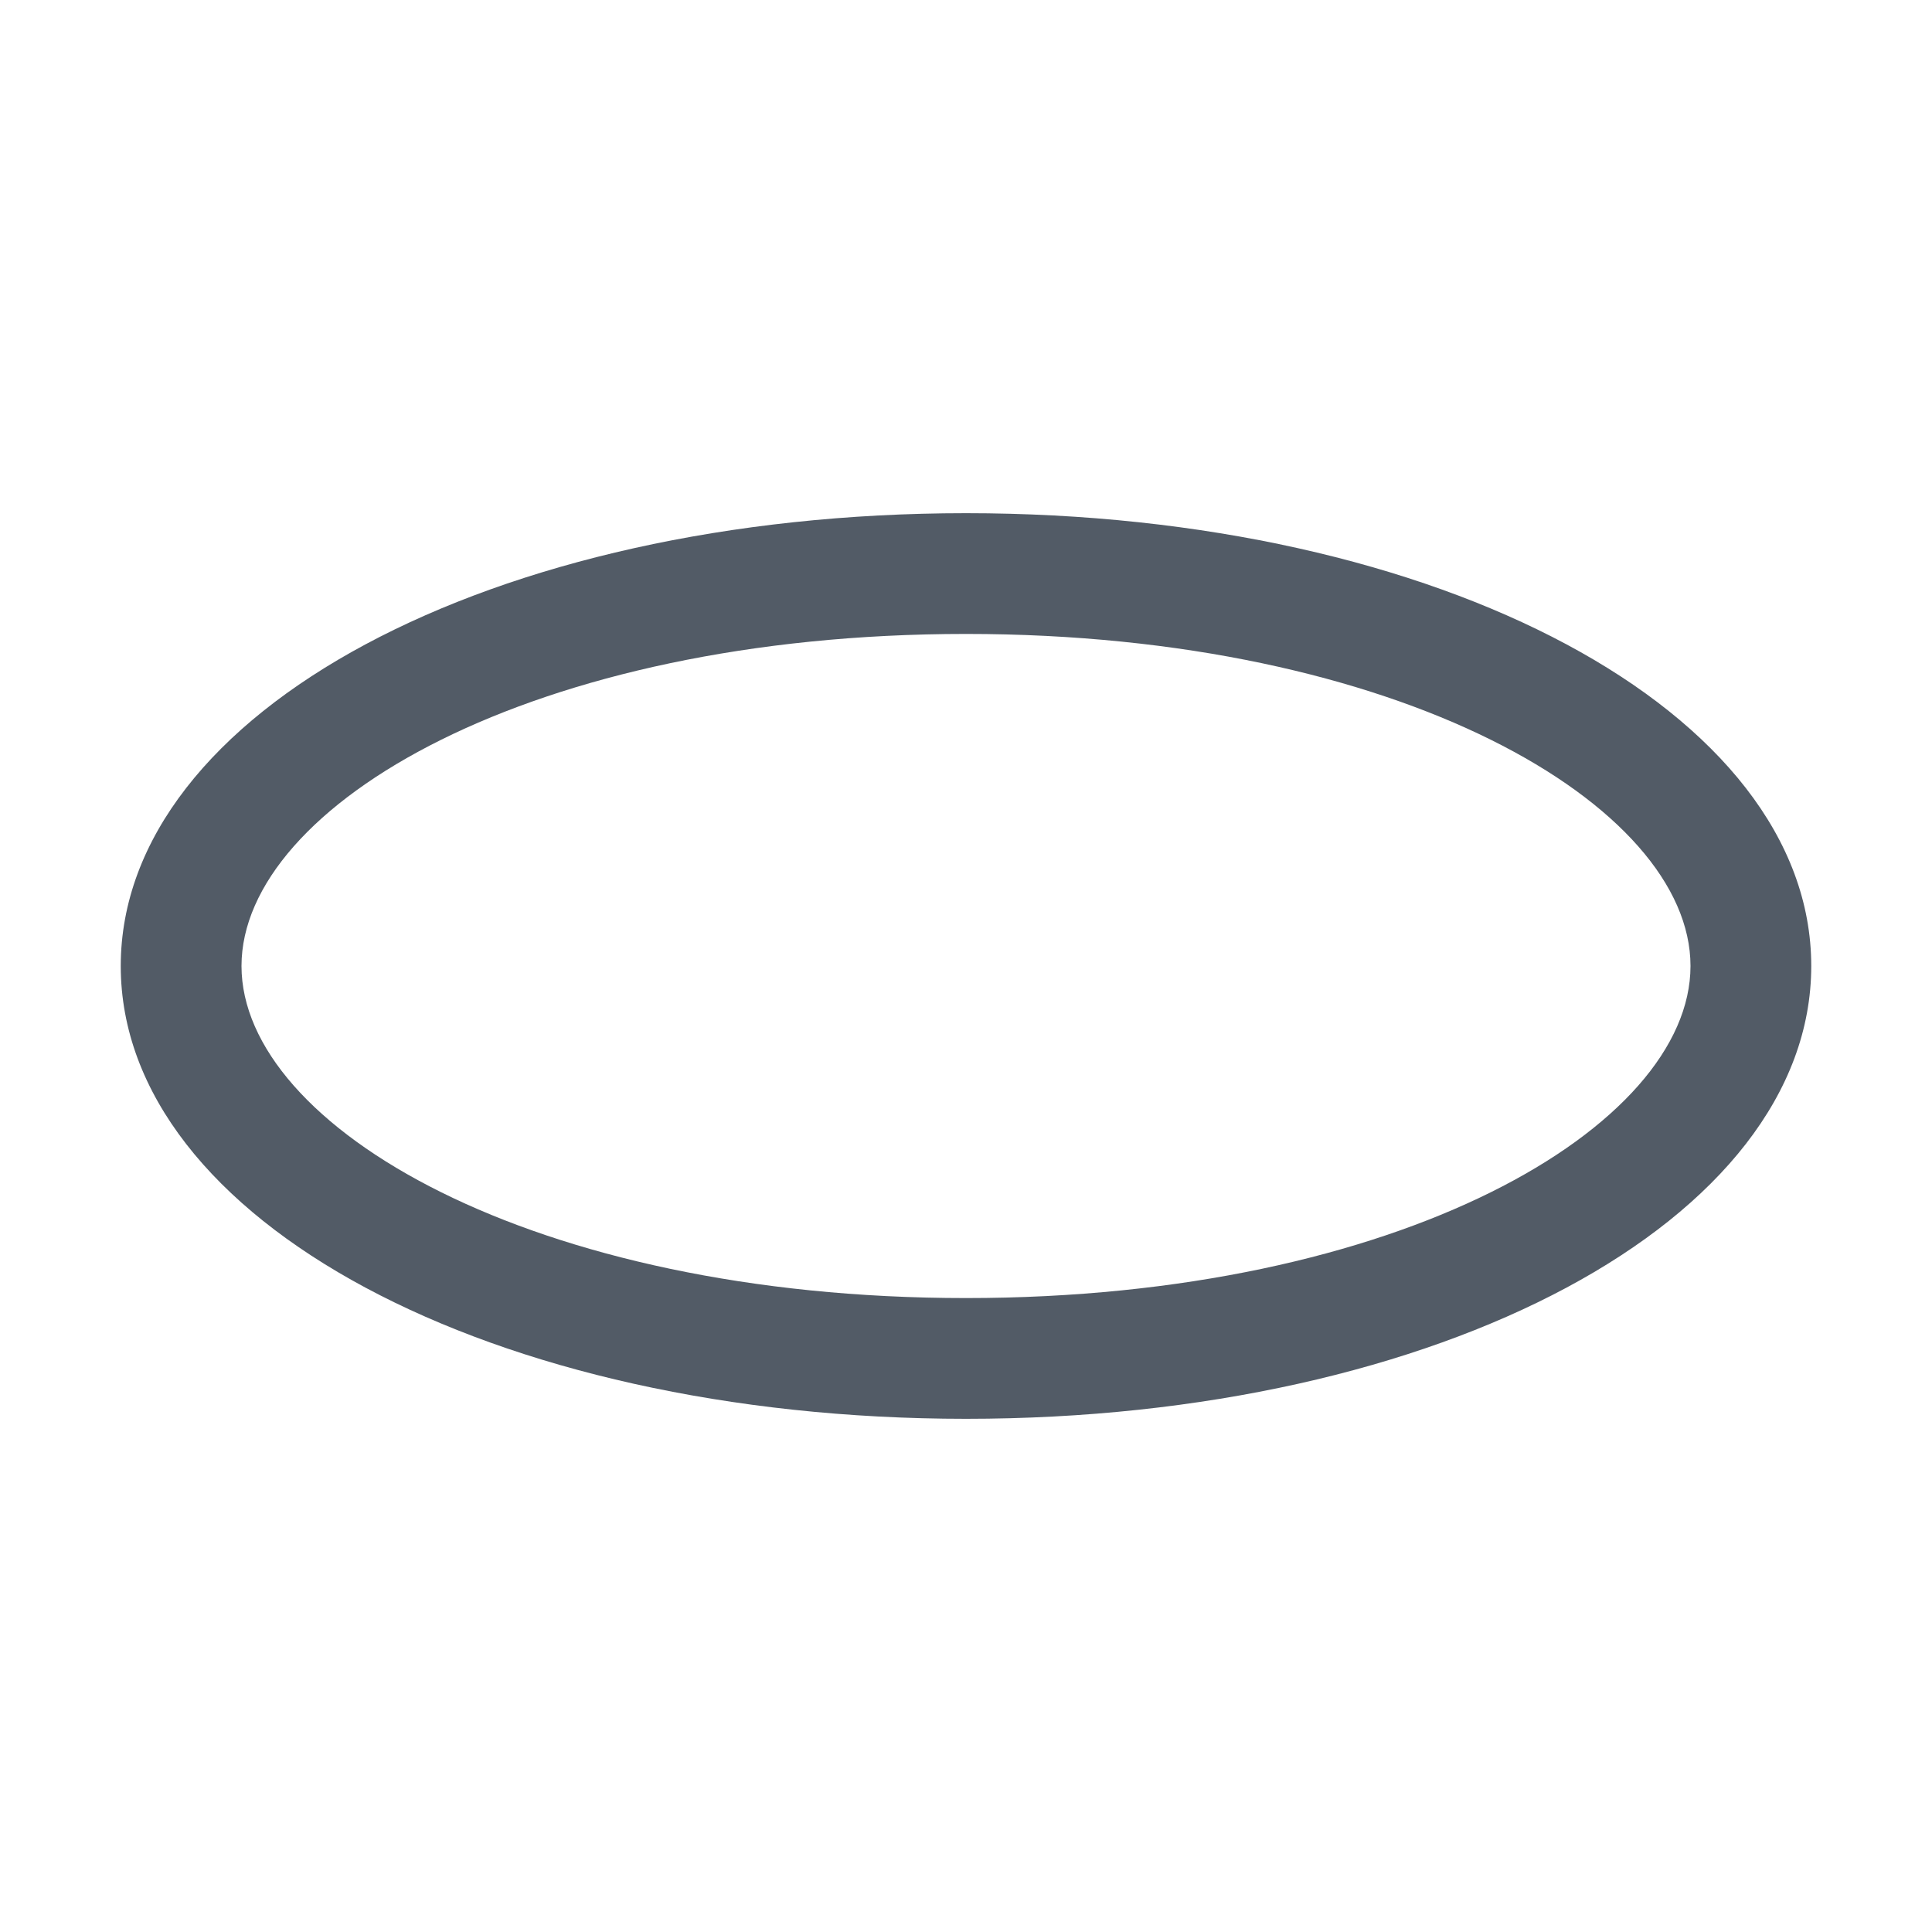 <svg xmlns="http://www.w3.org/2000/svg" width="32" height="32" viewBox="0 0 32 32"><title>ico</title><path d="M16,23.5C8.15,23.5,2,20.21,2,16S8.15,8.5,16,8.5,30,11.79,30,16,23.85,23.5,16,23.5Zm0-13C8.82,10.5,4,13.34,4,16s4.82,5.5,12,5.5S28,18.66,28,16,23.18,10.5,16,10.5Z" fill="#525b66"/></svg>